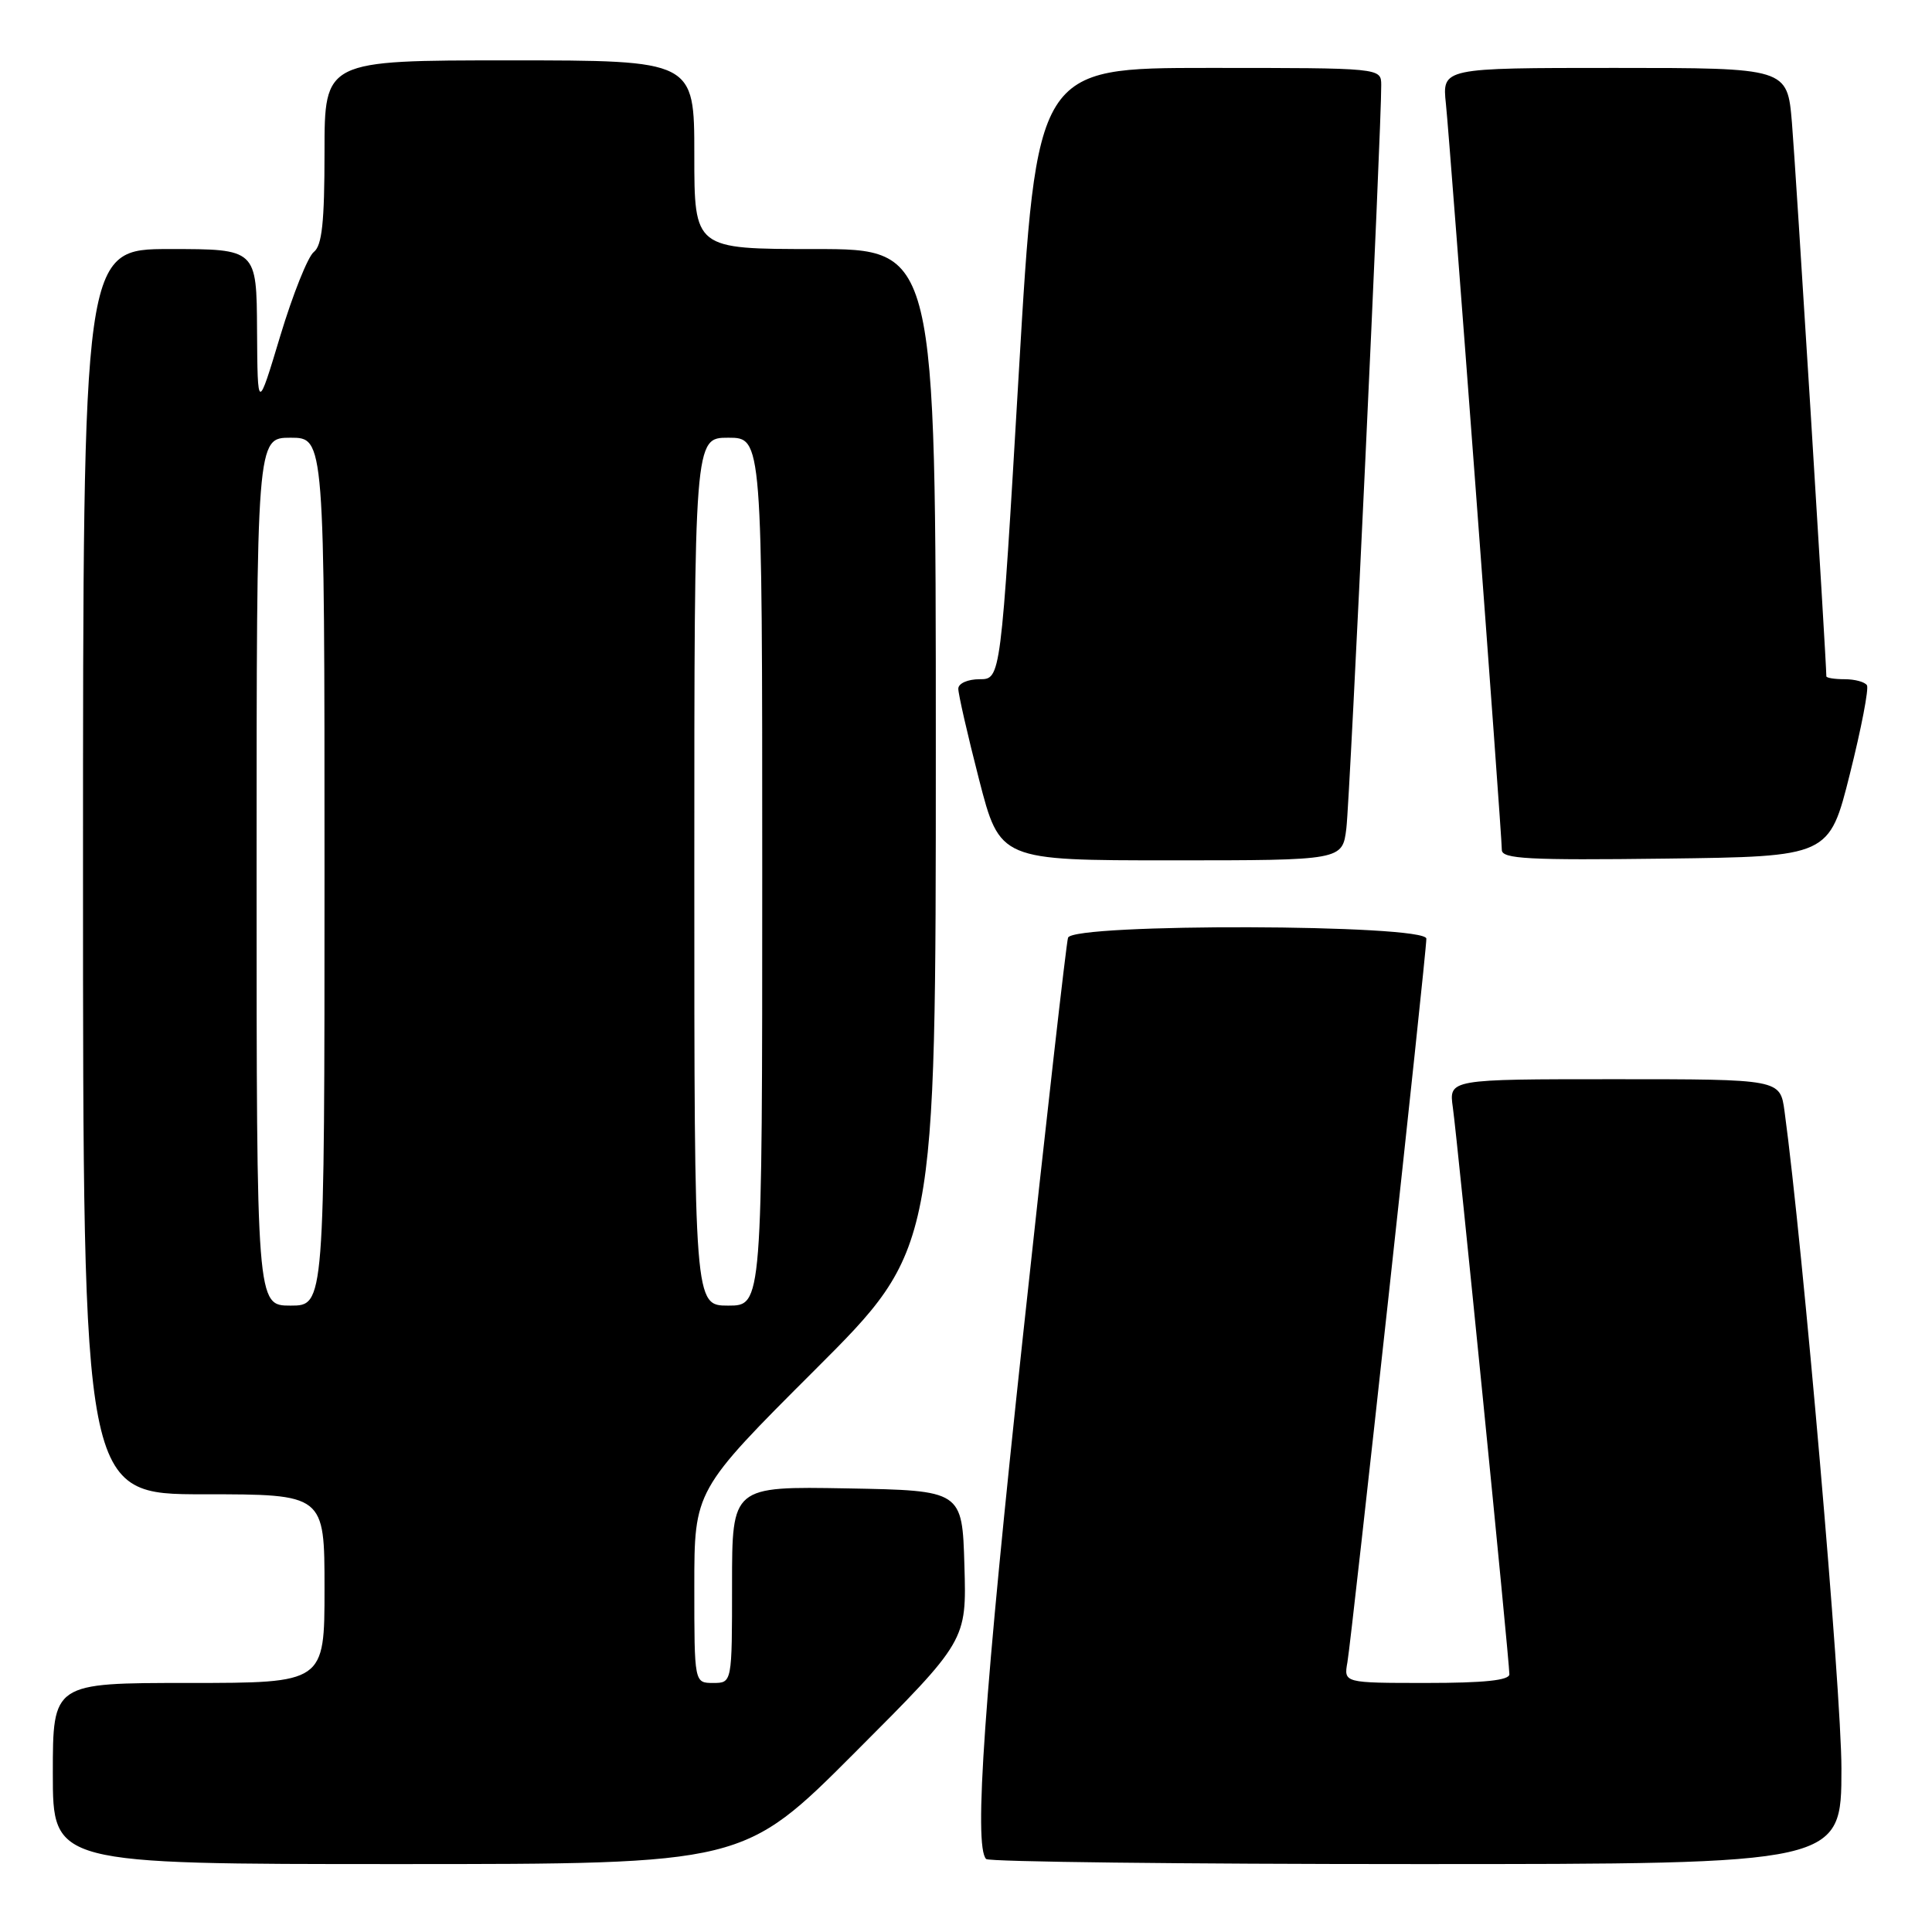 <?xml version="1.0" encoding="UTF-8" standalone="no"?>
<!DOCTYPE svg PUBLIC "-//W3C//DTD SVG 1.1//EN" "http://www.w3.org/Graphics/SVG/1.1/DTD/svg11.dtd" >
<svg xmlns="http://www.w3.org/2000/svg" xmlns:xlink="http://www.w3.org/1999/xlink" version="1.1" viewBox="0 0 256 256">
 <g >
 <path fill="currentColor"
d=" M 113.30 232.20 C 128.08 217.40 128.08 217.40 127.79 207.45 C 127.50 197.50 127.50 197.50 112.25 197.22 C 97.00 196.95 97.00 196.95 97.00 209.97 C 97.00 223.00 97.00 223.00 94.50 223.00 C 92.00 223.00 92.00 223.00 92.00 210.24 C 92.00 197.48 92.00 197.48 108.00 181.50 C 124.00 165.52 124.00 165.52 124.00 99.26 C 124.00 33.00 124.00 33.00 108.00 33.00 C 92.00 33.00 92.00 33.00 92.00 20.50 C 92.00 8.00 92.00 8.00 67.50 8.00 C 43.00 8.00 43.00 8.00 43.00 20.14 C 43.00 29.45 42.67 32.54 41.58 33.39 C 40.80 34.00 38.80 39.00 37.14 44.50 C 34.13 54.50 34.13 54.50 34.06 43.75 C 34.00 33.00 34.00 33.00 22.50 33.00 C 11.00 33.00 11.00 33.00 11.00 115.50 C 11.00 198.00 11.00 198.00 27.00 198.00 C 43.00 198.00 43.00 198.00 43.00 210.50 C 43.00 223.00 43.00 223.00 25.00 223.00 C 7.00 223.00 7.00 223.00 7.00 235.00 C 7.00 247.00 7.00 247.00 52.76 247.00 C 98.53 247.00 98.53 247.00 113.30 232.20 Z  M 244.00 234.35 C 244.00 224.08 238.90 165.21 236.46 147.25 C 235.88 143.00 235.88 143.00 213.93 143.00 C 191.98 143.00 191.98 143.00 192.51 146.75 C 193.11 150.95 200.00 220.04 200.00 221.85 C 200.00 222.65 196.65 223.00 189.03 223.00 C 178.05 223.00 178.05 223.00 178.54 220.25 C 179.11 217.01 189.00 126.41 189.00 124.38 C 189.00 122.45 142.16 122.32 141.52 124.25 C 141.29 124.94 138.60 148.68 135.55 177.00 C 130.41 224.65 129.00 244.66 130.67 246.33 C 131.03 246.70 156.68 247.00 187.67 247.00 C 244.00 247.00 244.00 247.00 244.00 234.35 Z  M 178.40 109.75 C 178.88 105.89 183.07 16.55 183.02 11.25 C 183.00 9.00 183.00 9.00 160.18 9.00 C 137.37 9.00 137.37 9.00 134.99 49.50 C 132.61 90.00 132.61 90.00 129.80 90.00 C 128.24 90.00 126.99 90.55 126.98 91.25 C 126.97 91.94 128.20 97.34 129.72 103.25 C 132.49 114.00 132.49 114.00 155.18 114.00 C 177.88 114.00 177.88 114.00 178.40 109.75 Z  M 245.12 102.55 C 246.63 96.53 247.65 91.24 247.38 90.80 C 247.10 90.36 245.78 90.00 244.44 90.00 C 243.10 90.00 242.00 89.83 242.00 89.61 C 242.00 87.63 237.91 21.76 237.44 16.25 C 236.83 9.00 236.83 9.00 213.96 9.00 C 191.09 9.00 191.09 9.00 191.59 13.75 C 192.16 19.19 199.00 110.47 199.00 112.62 C 199.00 113.81 202.51 114.00 220.69 113.77 C 242.38 113.50 242.38 113.50 245.12 102.55 Z  M 34.00 115.50 C 34.00 58.00 34.00 58.00 38.50 58.00 C 43.00 58.00 43.00 58.00 43.00 115.50 C 43.00 173.00 43.00 173.00 38.50 173.00 C 34.00 173.00 34.00 173.00 34.00 115.50 Z  M 92.00 115.50 C 92.00 58.00 92.00 58.00 96.50 58.00 C 101.00 58.00 101.00 58.00 101.00 115.50 C 101.00 173.00 101.00 173.00 96.50 173.00 C 92.00 173.00 92.00 173.00 92.00 115.50 Z "/>
</g>
</svg>